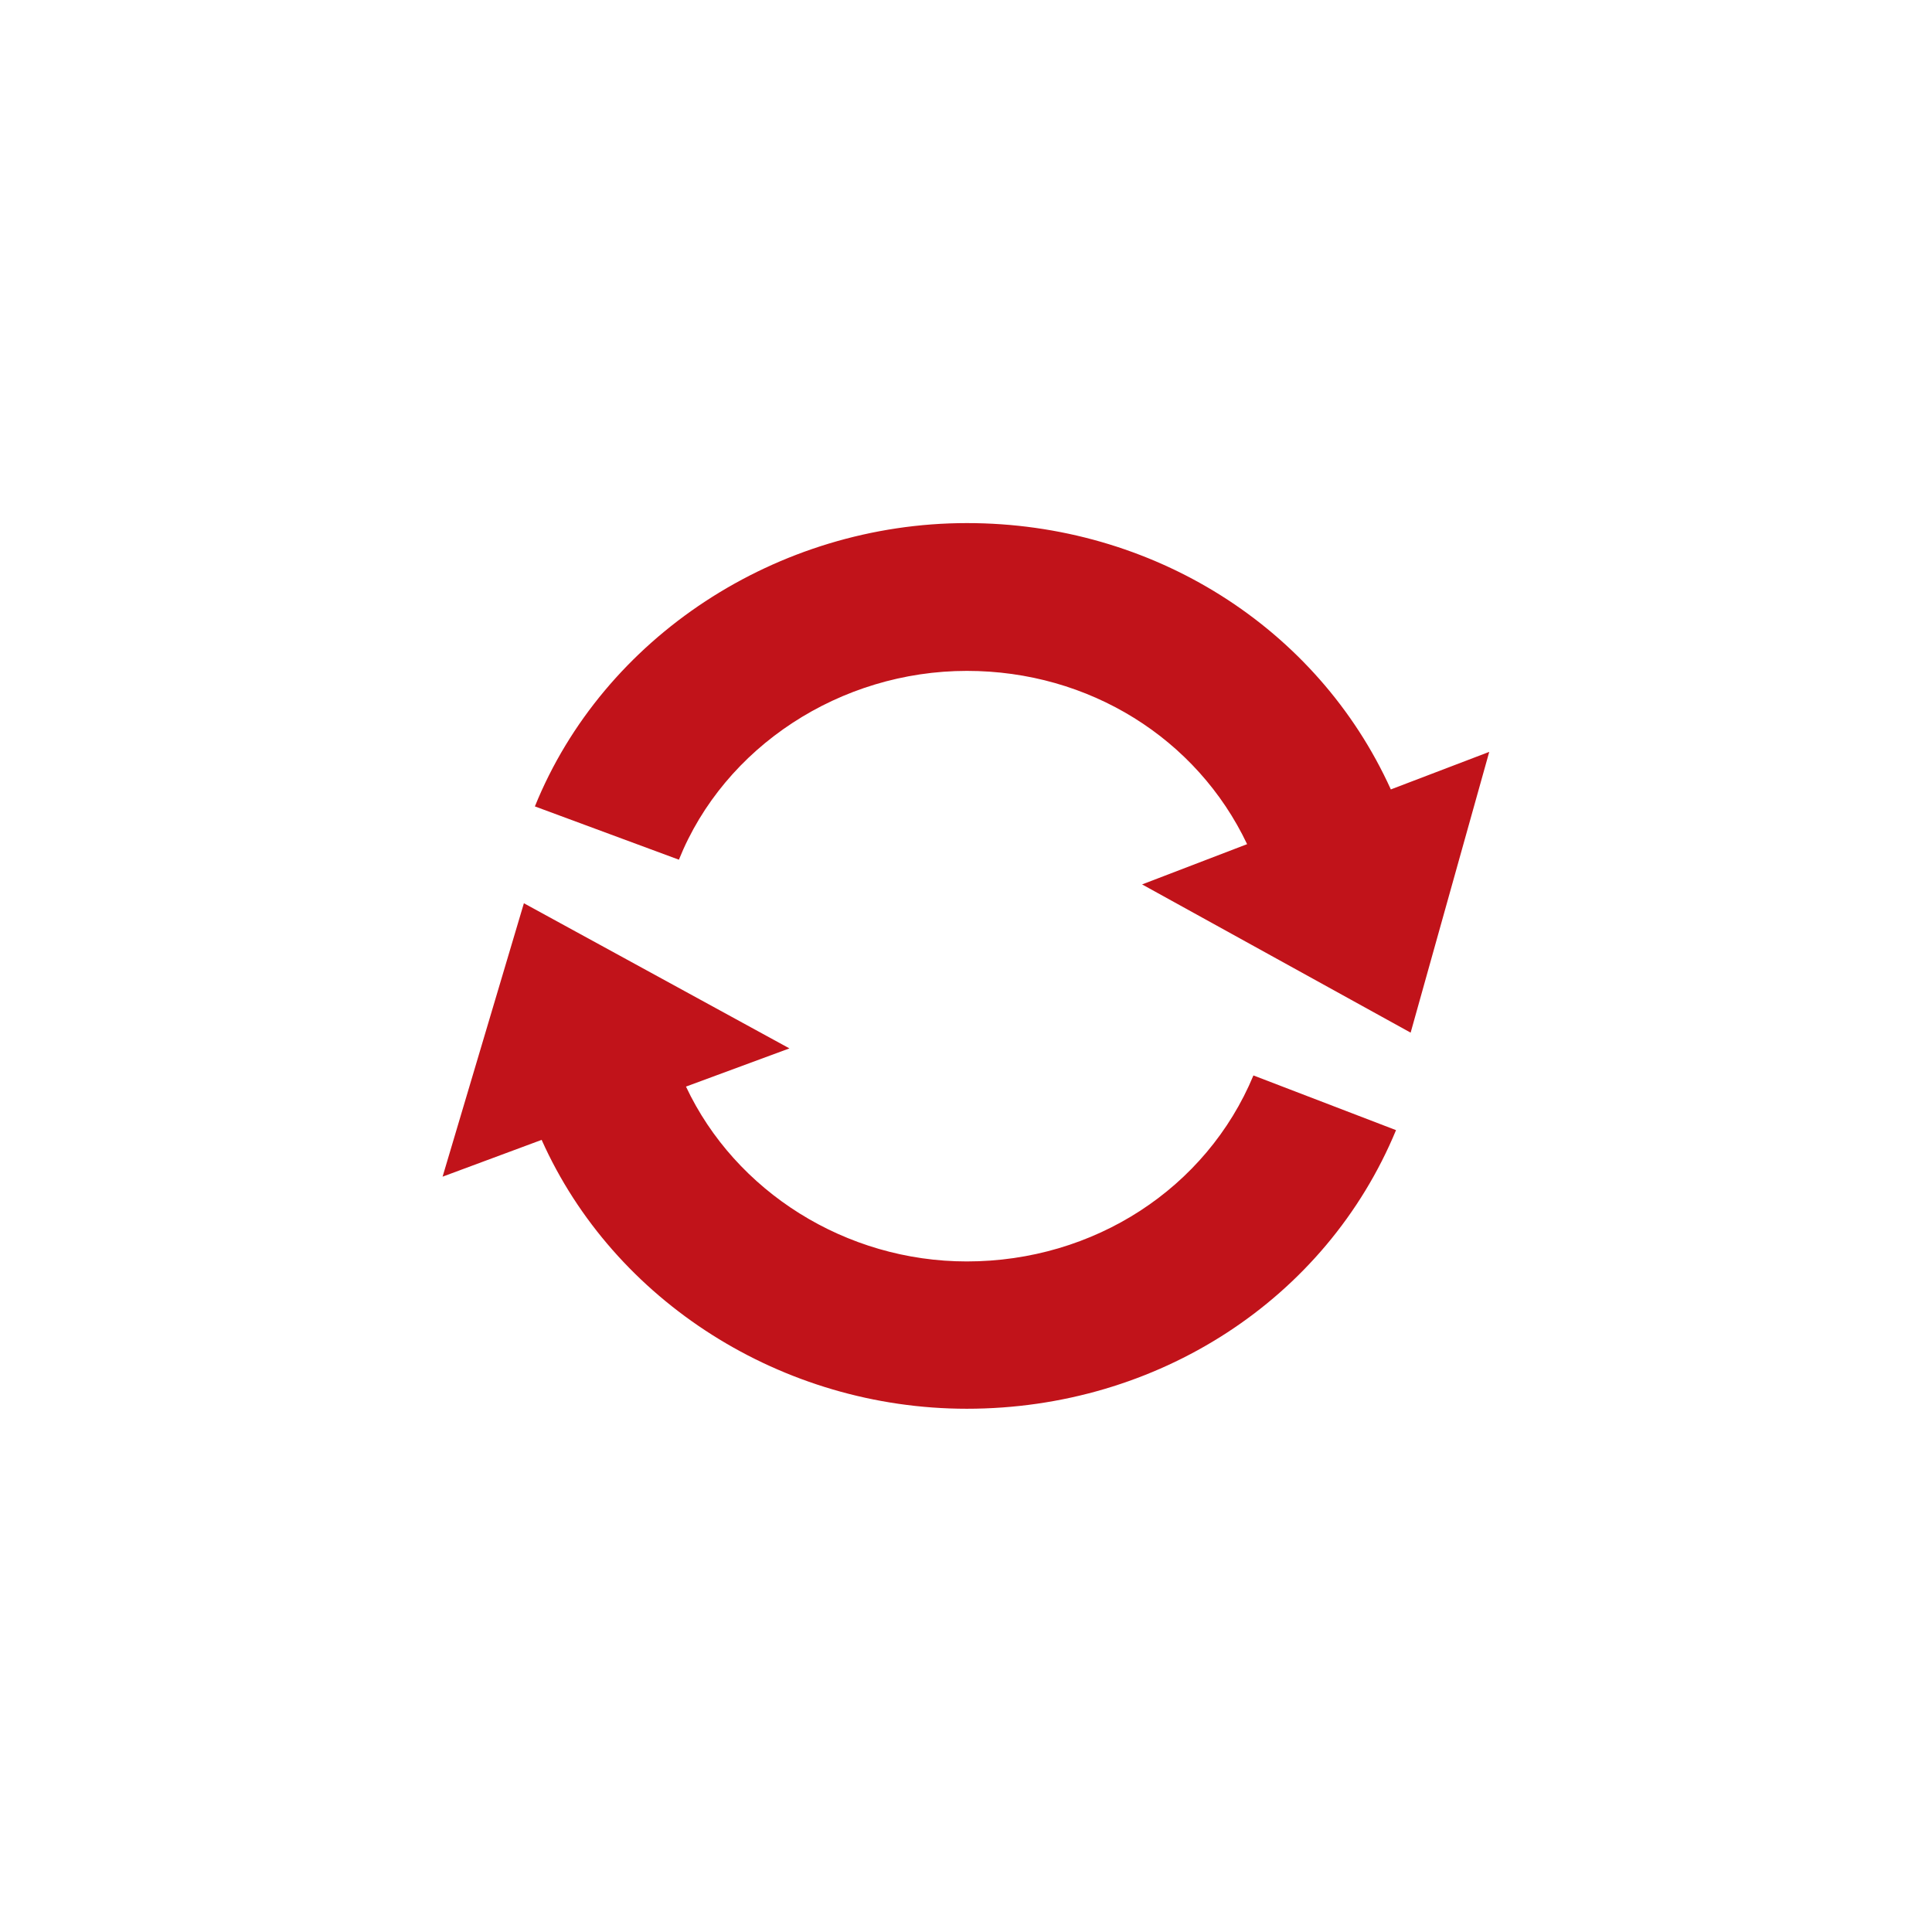 <!-- color: #eeeeee -->
<svg xmlns="http://www.w3.org/2000/svg" xmlns:xlink="http://www.w3.org/1999/xlink" width="48px" height="48px" viewBox="0 0 48 48" version="1.1">
<g id="surface1">
<path style=" stroke:none;fill-rule:nonzero;fill:rgb(75.686%,7.451%,10.196%);fill-opacity:1;" d="M 34.555 19.613 C 32.727 15.582 28.633 12.996 24.023 12.996 C 19.309 12.996 14.992 15.828 13.289 20.035 L 16.867 21.359 C 17.996 18.551 20.879 16.668 24.023 16.668 C 27.059 16.668 29.738 18.348 30.984 20.973 L 28.375 21.973 L 35.047 25.656 L 37 18.68 M 34.555 19.613 "/>
<path style=" stroke:none;fill-rule:nonzero;fill:rgb(75.686%,7.451%,10.196%);fill-opacity:1;" d="M 24.02 31.34 C 21.012 31.34 18.27 29.605 17.043 26.996 L 19.613 26.047 L 13.016 22.441 L 10.996 29.234 L 13.457 28.32 C 15.25 32.332 19.438 35 24.02 35 C 28.754 35 32.941 32.285 34.684 28.078 L 31.141 26.719 C 29.973 29.527 27.176 31.34 24.02 31.34 M 24.02 31.34 "/>
</g>
</svg>
